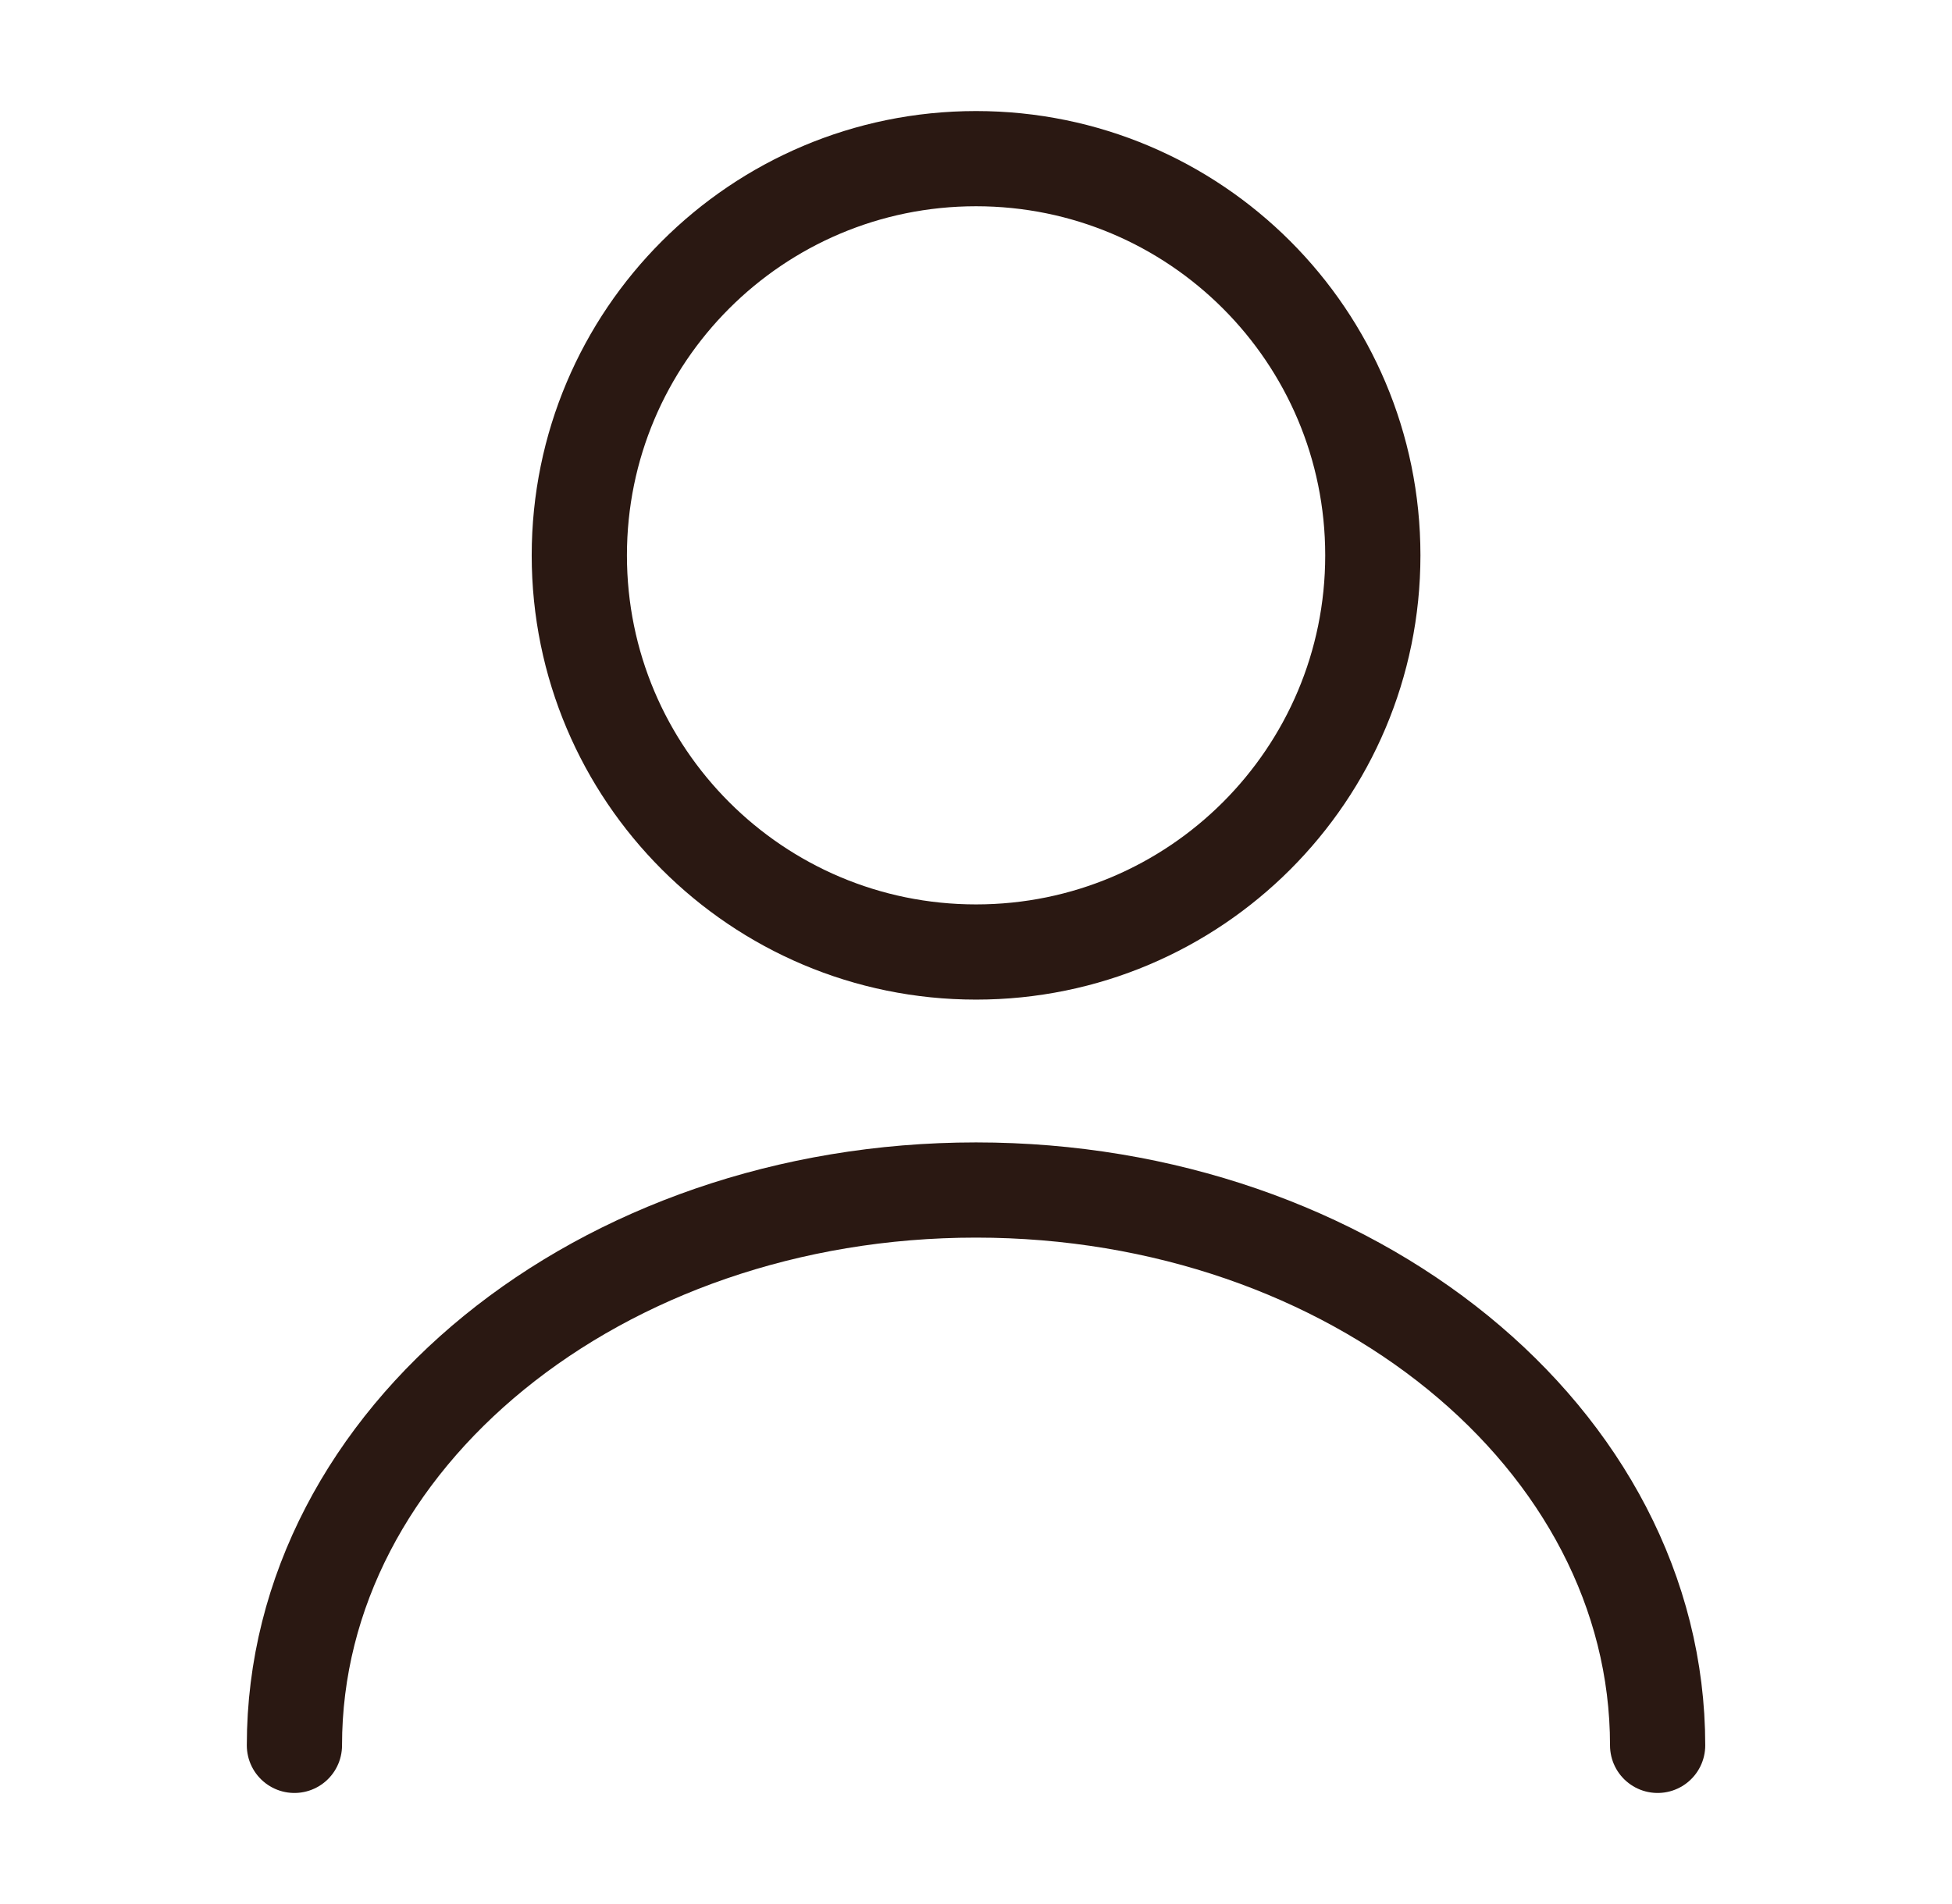 <svg width="41" height="40" viewBox="0 0 41 40" fill="none" xmlns="http://www.w3.org/2000/svg">
<path d="M20.501 20C25.104 20 28.835 16.269 28.835 11.667C28.835 7.064 25.104 3.333 20.501 3.333C15.899 3.333 12.168 7.064 12.168 11.667C12.168 16.269 15.899 20 20.501 20Z" stroke="#2A1812" stroke-width="2" stroke-linecap="round" stroke-linejoin="round"/>
<path d="M34.817 36.667C34.817 30.217 28.4 25 20.5 25C12.6 25 6.184 30.217 6.184 36.667" stroke="#2A1812" stroke-width="2" stroke-linecap="round" stroke-linejoin="round"/>
</svg>
